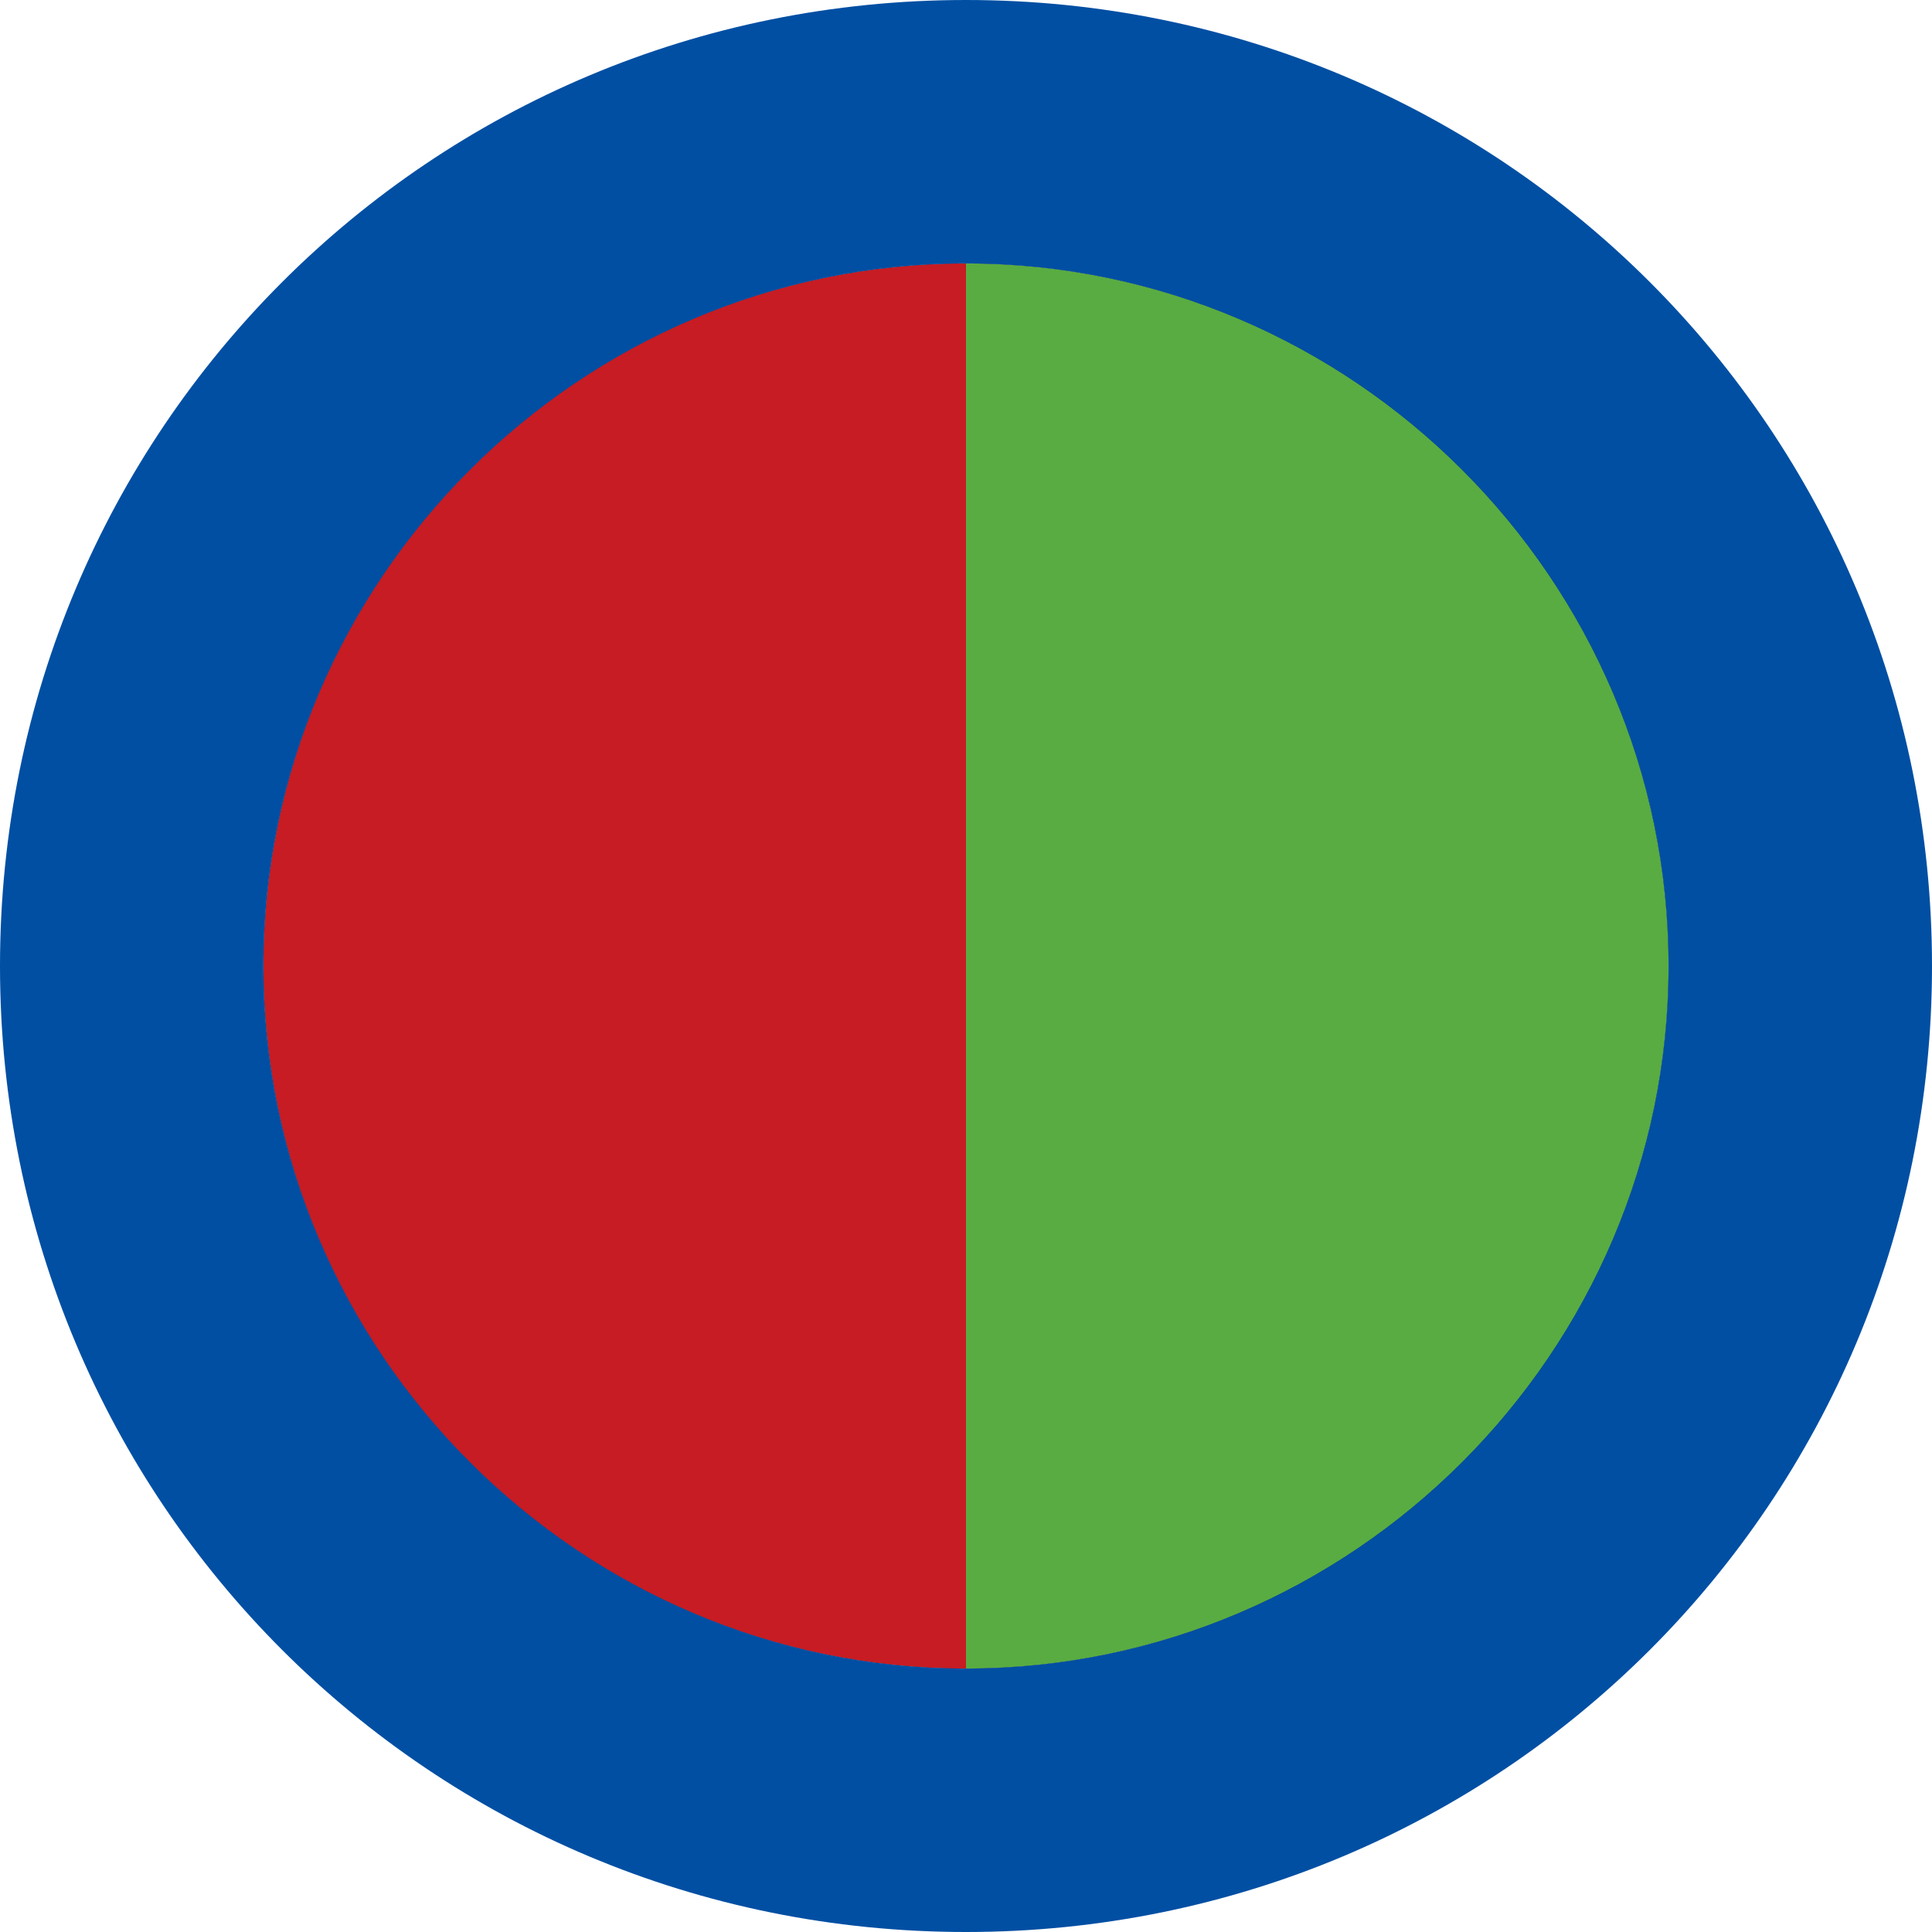 <?xml version="1.0" encoding="utf-8"?>
<svg version="1.1" id="Layer_1" x="0px" y="0px" viewBox="-286 409.9 22 22" style="enable-background:new -286 409.9 22 22;" xmlns="http://www.w3.org/2000/svg">
  <style type="text/css">
	.st0{fill:#B82E22;}
	.st1{fill:#FFFFFF;}
	.st2{fill:#243B72;}
	.st3{fill:#2E59BA;}
	.st4{fill:#E2E2E2;}
</style>
  <circle class="st0" cx="-275" cy="420.9" r="8"/>
  <circle class="st2" cx="-275" cy="420.9" r="8"/>
  <path class="st2" d="M-275,428.9c-4.4,0-8-3.6-8-8c0-4.4,3.6-8,8-8V428.9z" style="fill: rgb(199, 28, 35);"/>
  <path class="st3" d="M-275,412.9c4.4,0,8,3.6,8,8c0,4.4-3.6,8-8,8V412.9z" style="fill: rgb(89, 172, 65);"/>
  <g transform="matrix(1, 0, 0, 1, 0, 0)">
    <path class="st4" d="M-275,409.9c-6.1,0-11,4.9-11,11c0,6.1,4.9,11,11,11s11-4.9,11-11C-264,414.8-268.9,409.9-275,409.9z M-275,428.9c-4.4,0-8-3.6-8-8c0-4.4,3.6-8,8-8s8,3.6,8,8C-267,425.3-270.6,428.9-275,428.9z" style="fill: rgb(0, 79, 163);"/>
  </g>
</svg>